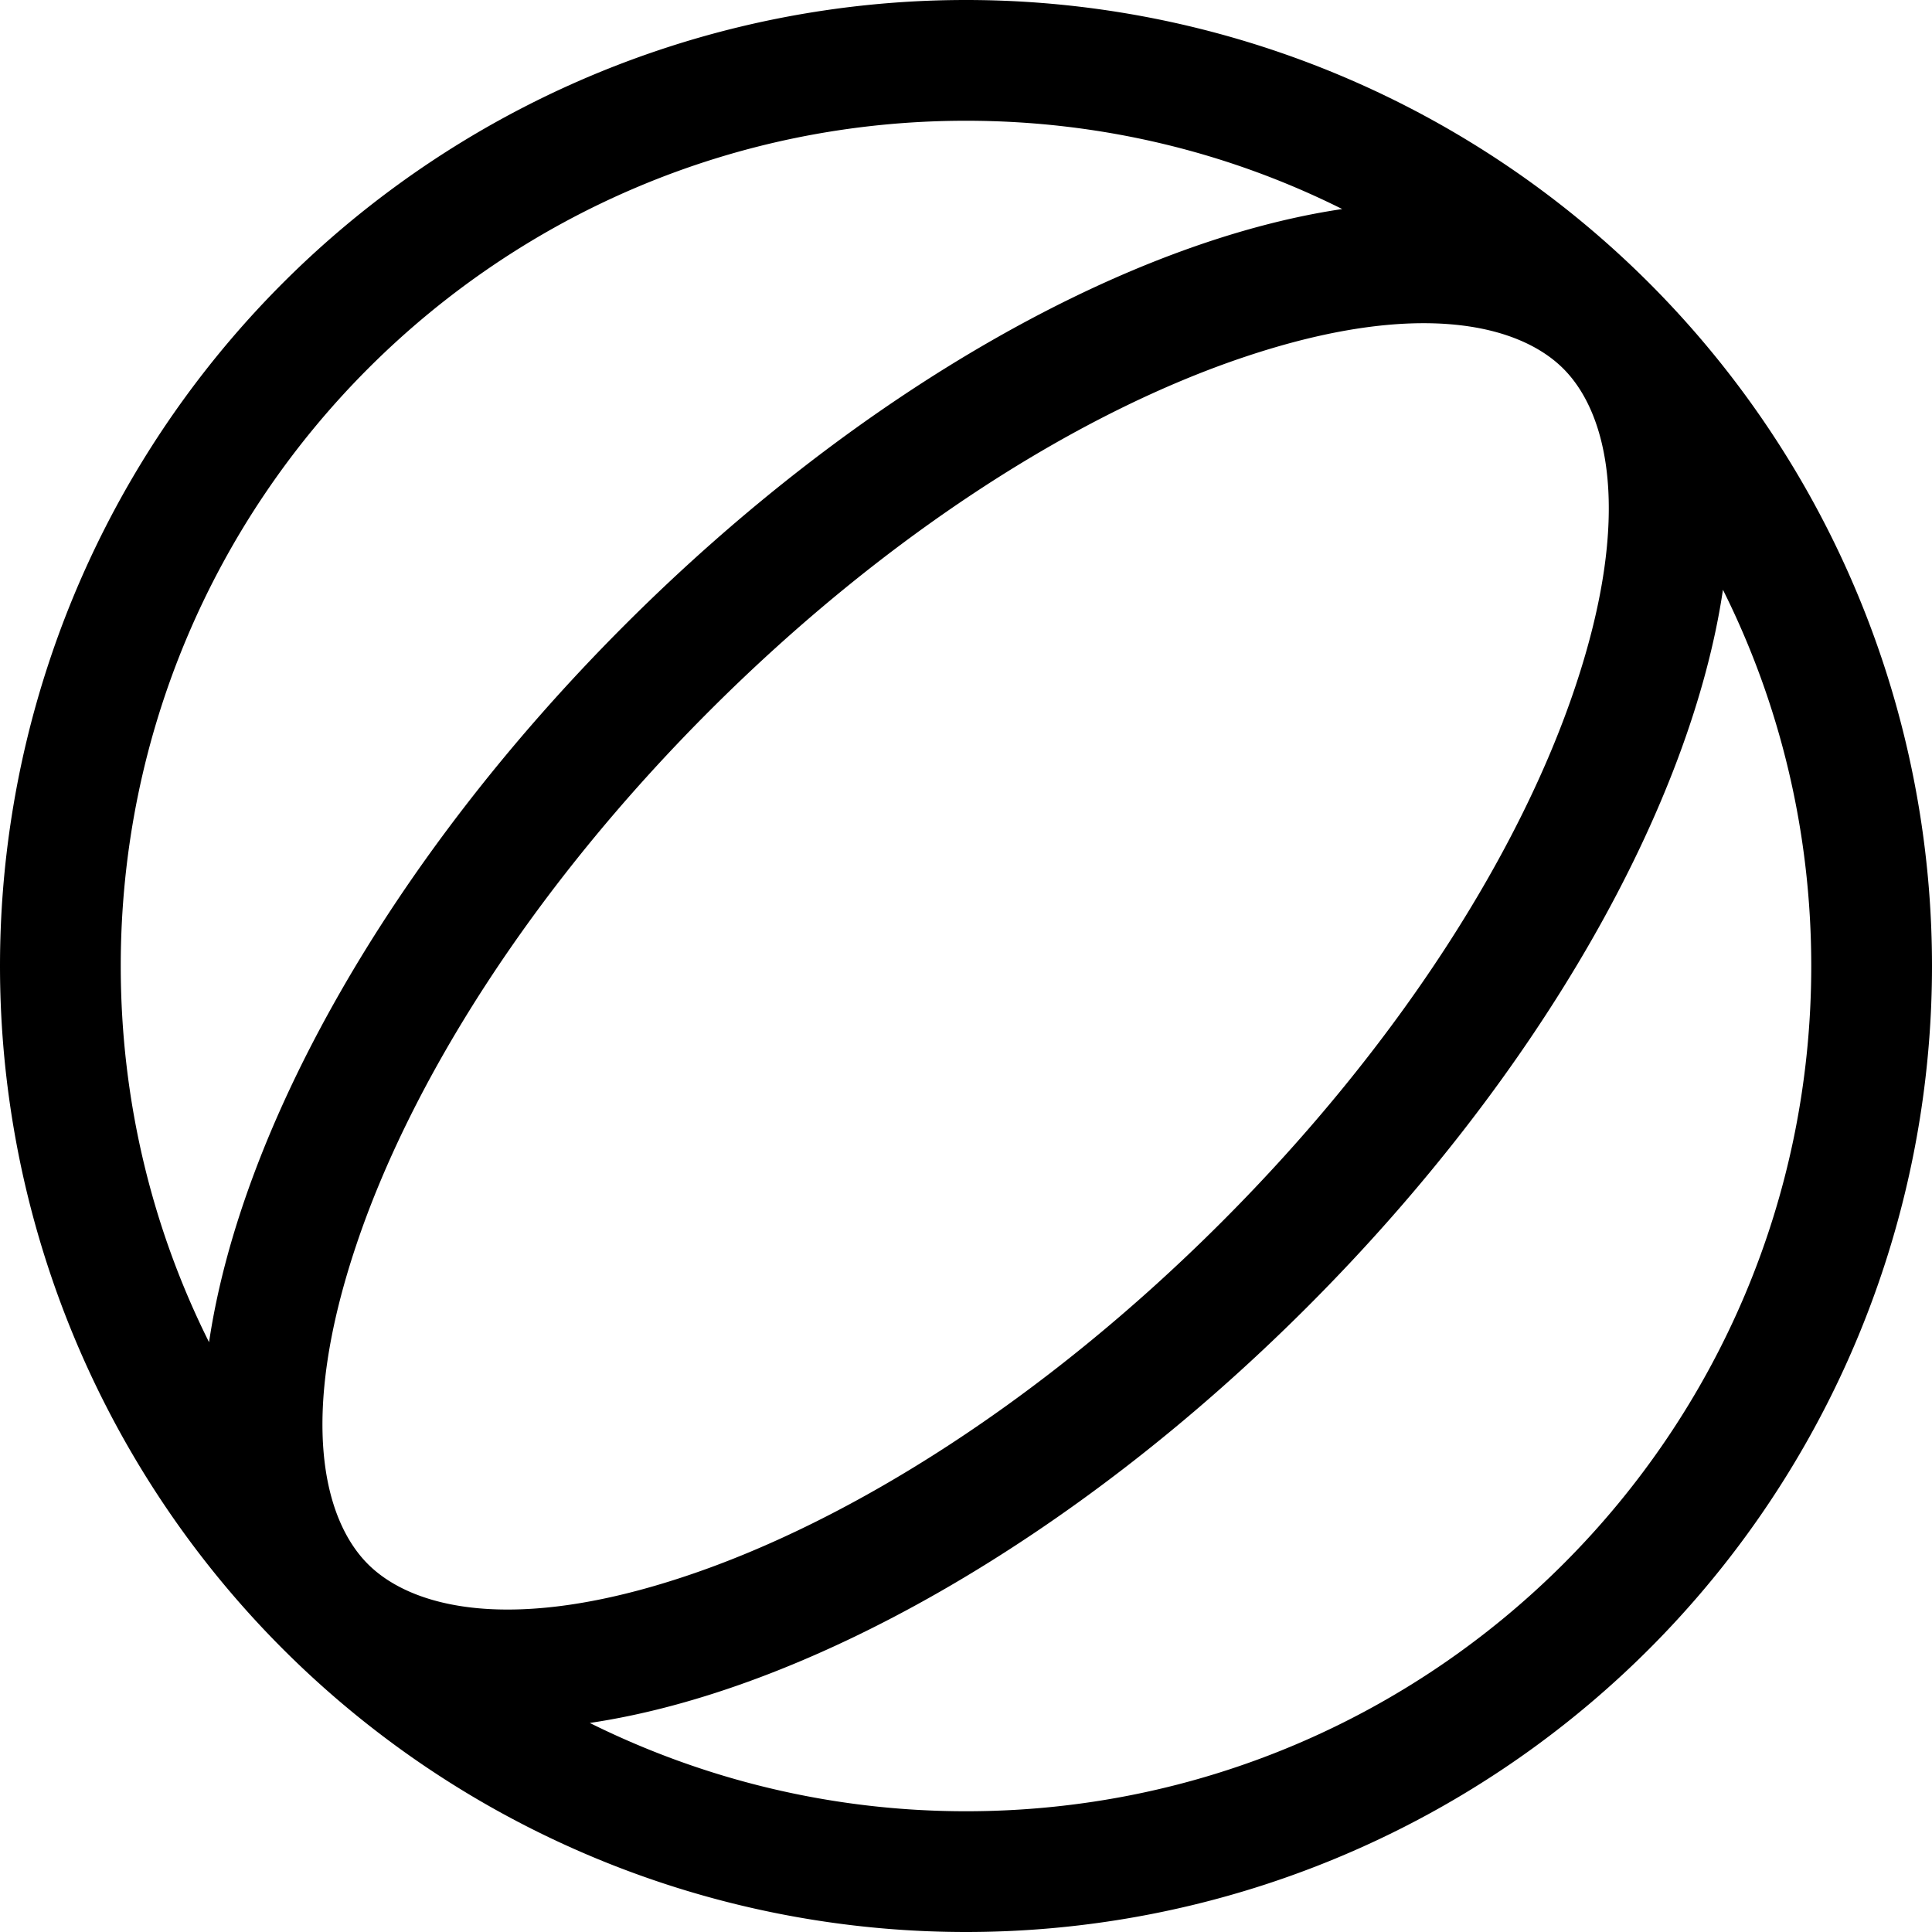 <svg xmlns="http://www.w3.org/2000/svg" width="24" height="24" viewBox="0 0 512 512">
    <path d="M480 256c0-35.8-8.4-69.7-23.4-99.7c-8.4 56.6-47.7 127.6-110.2 190.1S212.9 448.2 156.3 456.6c30 14.9 63.9 23.4 99.7 23.4c123.7 0 224-100.3 224-224zM55.4 355.7c8.4-56.6 47.7-127.6 110.2-190.1S299.1 63.8 355.7 55.4C325.7 40.4 291.8 32 256 32C132.3 32 32 132.3 32 256c0 35.8 8.4 69.7 23.4 99.7zM0 256a256 256 0 1 1 512 0A256 256 0 1 1 0 256zM414.3 97.7c-11.8-11.8-38.7-18.4-84.2-3.2c-43.5 14.5-94.7 46.5-142 93.8s-79.3 98.5-93.8 142c-15.2 45.5-8.6 72.4 3.2 84.2s38.7 18.4 84.2 3.2c43.5-14.5 94.7-46.5 142-93.8s79.3-98.5 93.8-142c15.2-45.5 8.6-72.4-3.2-84.2z"/>
</svg>